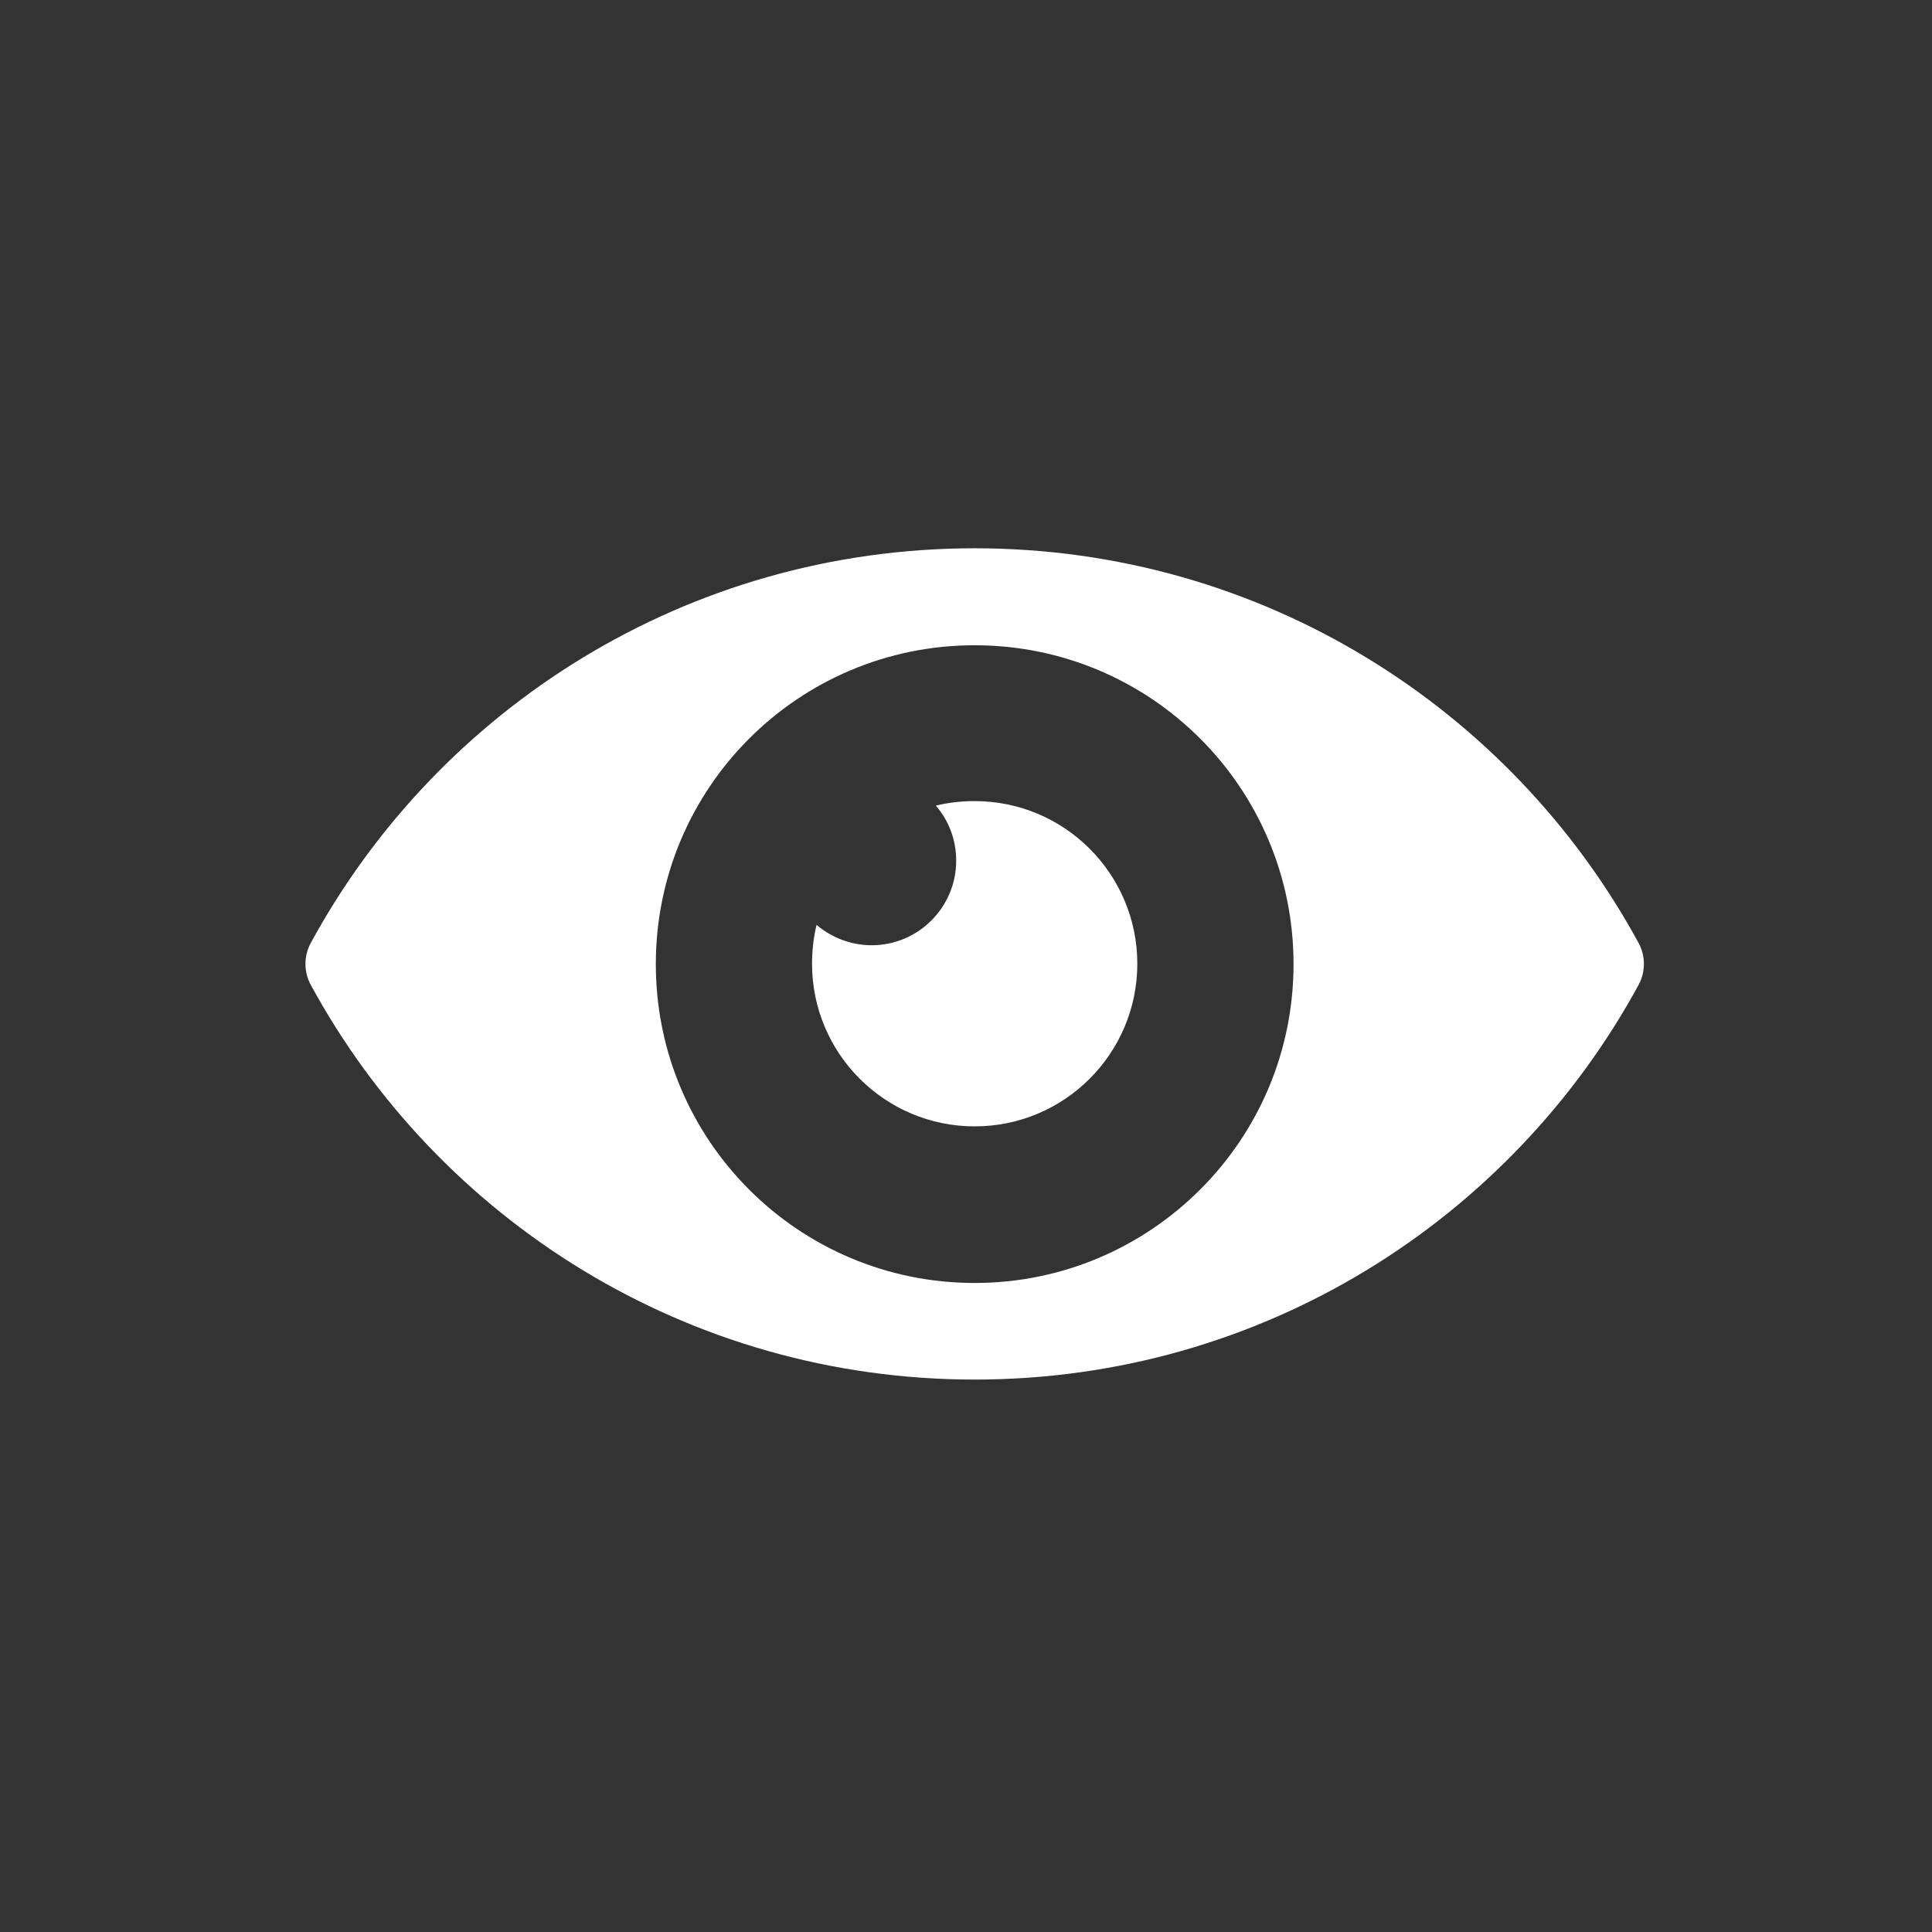 <?xml version="1.0" encoding="utf-8"?>
<!-- Generator: Adobe Illustrator 19.0.1, SVG Export Plug-In . SVG Version: 6.00 Build 0)  -->
<!DOCTYPE svg PUBLIC "-//W3C//DTD SVG 1.1//EN" "http://www.w3.org/Graphics/SVG/1.1/DTD/svg11.dtd">
<svg version="1.1" id="Warstwa_1" xmlns="http://www.w3.org/2000/svg" xmlns:xlink="http://www.w3.org/1999/xlink" x="0px" y="0px"
	 viewBox="0 0 512 512" style="enable-background:new 0 0 512 512;" xml:space="preserve">
<rect x="0" y="0" width="512" height="512" fill="#333333" stroke="none"/>
<style type="text/css">
	.st0{clip-path:url(#SVGID_2_);fill:#FFFFFF;}
	.st1{fill:#FFFFFF;}
</style>
<g>
	<g>
		<defs>
			<rect id="SVGID_1_" x="80.9" y="145.2" width="354.9" height="221"/>
		</defs>
		<clipPath id="SVGID_2_">
			<use xlink:href="#SVGID_1_"  style="overflow:visible;"/>
		</clipPath>
		<path class="st0" d="M434.3,260.9c1.8-3.4,1.8-7.5,0-10.9c-33.9-62.4-100-104.7-176-104.7S116.2,187.6,82.3,250
			c-1.8,3.4-1.8,7.5,0,10.9c33.9,62.4,100,104.7,176,104.7S400.4,323.3,434.3,260.9L434.3,260.9z M318.1,315.2
			c-15.3,15.3-36.4,24.8-59.8,24.8l0,0c-46.7,0-84.5-37.8-84.5-84.5s37.8-84.5,84.5-84.5c46.7,0,84.5,37.8,84.5,84.5
			C342.8,278.8,333.4,299.9,318.1,315.2 M258.3,340"/>
	</g>
	<path class="st1" d="M258.3,212.3c-3.6,0-7,0.4-10.3,1.2c3.4,3.9,5.4,9,5.4,14.6c0,12.3-10,22.4-22.4,22.4
		c-5.6,0-10.7-2.1-14.6-5.4c-0.8,3.3-1.2,6.8-1.2,10.3c0,23.8,19.3,43.1,43.1,43.1c23.8,0,43.1-19.3,43.1-43.1
		C301.4,231.6,282.1,212.3,258.3,212.3L258.3,212.3z M258.3,212.3"/>
</g>
</svg>
